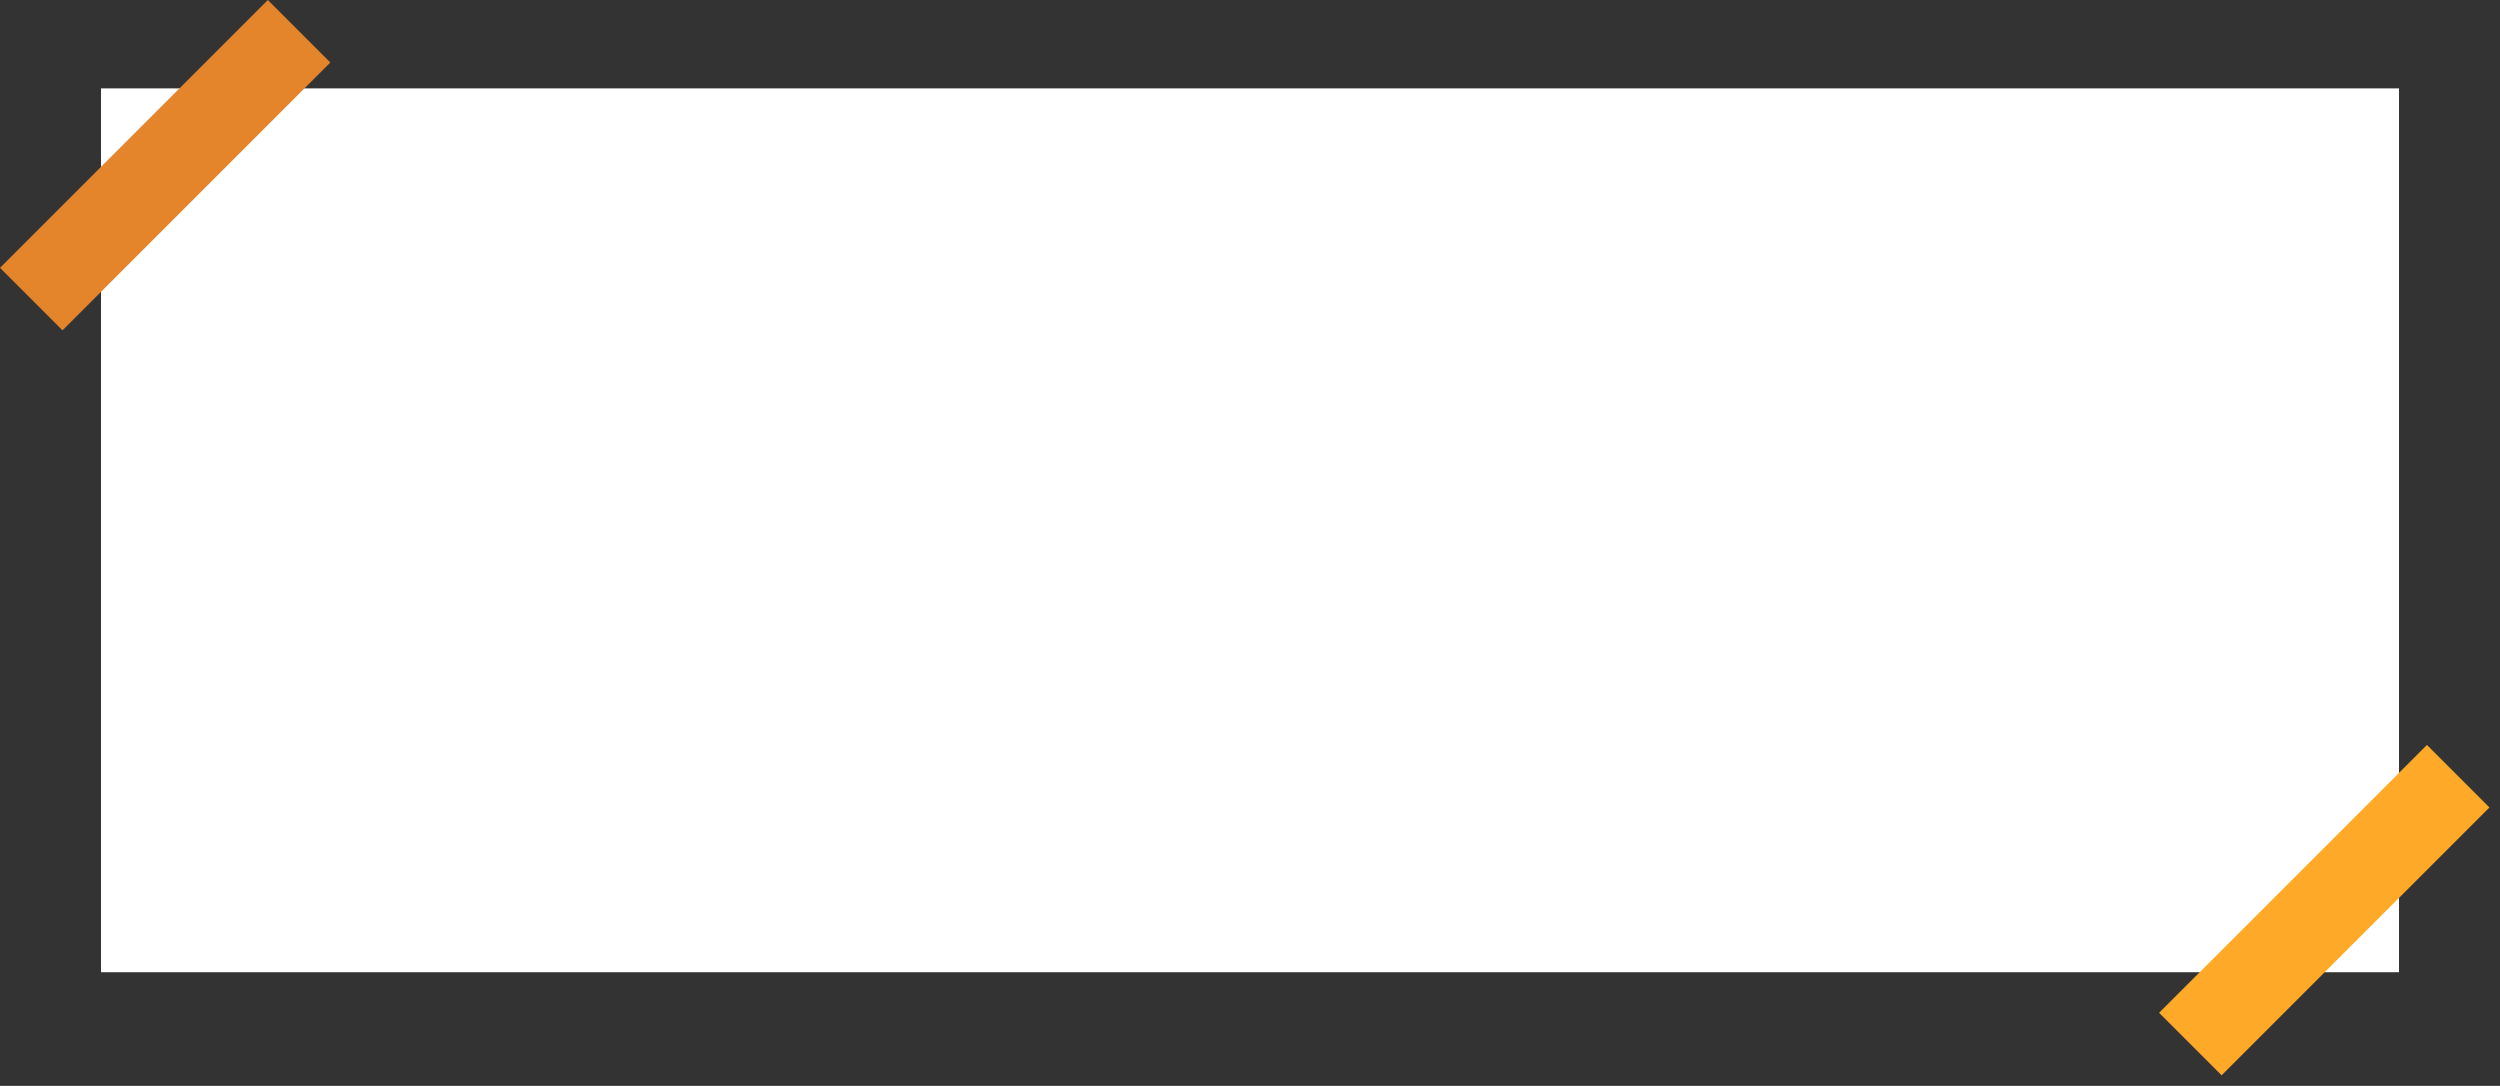 <svg width="198" height="86" viewBox="0 0 198 86" fill="none" xmlns="http://www.w3.org/2000/svg">
<rect x="0" y="0" width="198" height="86" fill="#333333" stroke="none"/>
<rect x="8" y="7" width="182" height="70" fill="white"/>
<rect x="192.213" y="59" width="7" height="30" transform="rotate(45 192.213 59)" fill="#FFA928"/>
<rect x="21.213" width="7" height="30" transform="rotate(45 21.213 0)" fill="#E4842B"/>
</svg>
